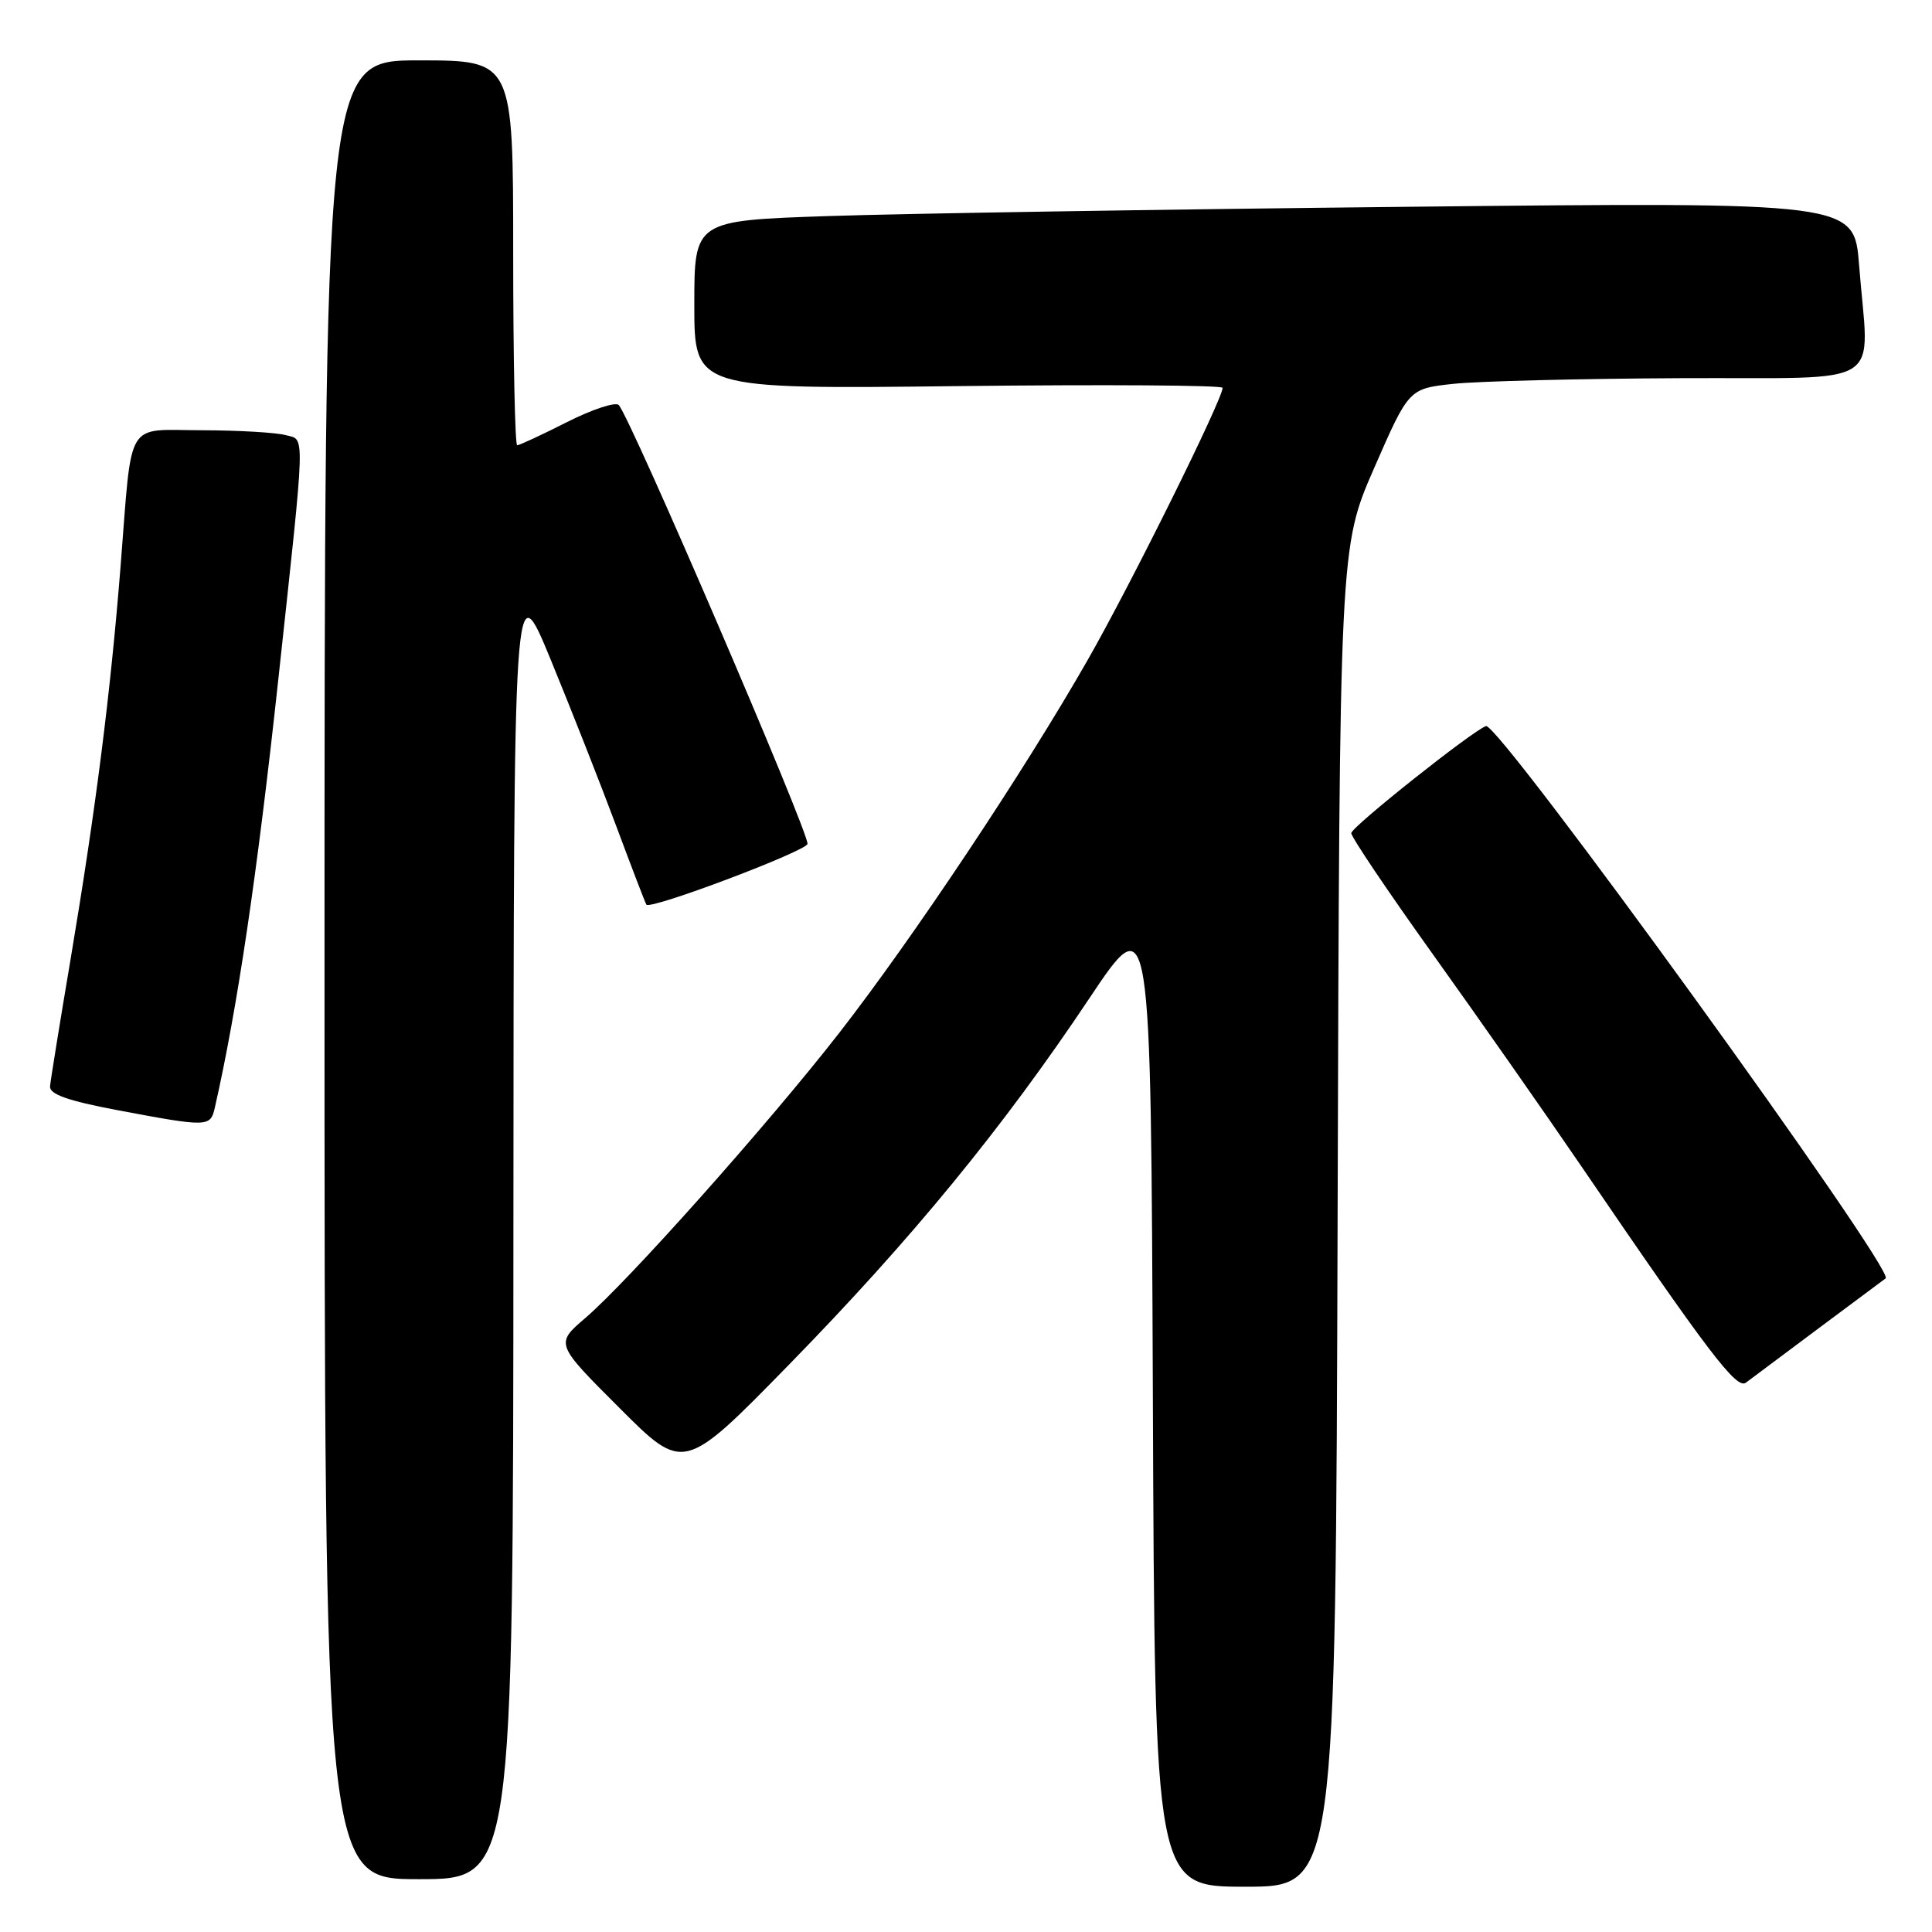 <?xml version="1.0" encoding="UTF-8" standalone="no"?>
<!DOCTYPE svg PUBLIC "-//W3C//DTD SVG 1.1//EN" "http://www.w3.org/Graphics/SVG/1.1/DTD/svg11.dtd" >
<svg xmlns="http://www.w3.org/2000/svg" xmlns:xlink="http://www.w3.org/1999/xlink" version="1.1" viewBox="0 0 256 256">
 <g >
 <path fill="currentColor"
d=" M 177.24 161.25 C 177.50 72.50 177.50 72.50 182.09 62.00 C 186.68 51.50 186.68 51.50 192.59 50.86 C 195.84 50.51 209.41 50.17 222.75 50.11 C 250.45 49.98 247.63 51.77 246.34 35.13 C 245.69 26.77 245.69 26.77 186.59 27.40 C 154.09 27.74 119.51 28.30 109.75 28.63 C 92.00 29.23 92.00 29.23 92.00 40.40 C 92.00 51.57 92.00 51.57 127.00 51.16 C 146.25 50.94 162.00 51.04 162.00 51.39 C 162.00 52.92 149.81 77.51 144.09 87.51 C 135.62 102.33 120.94 124.35 111.19 136.88 C 101.80 148.94 83.24 169.78 77.55 174.65 C 73.57 178.06 73.57 178.06 82.09 186.57 C 90.60 195.09 90.60 195.09 104.57 180.80 C 120.79 164.20 132.88 149.46 144.34 132.29 C 152.50 120.08 152.50 120.08 152.76 185.04 C 153.01 250.00 153.01 250.00 165.00 250.00 C 176.98 250.00 176.98 250.00 177.24 161.25 Z  M 68.03 162.25 C 68.07 75.50 68.07 75.50 73.01 87.50 C 75.72 94.10 79.62 104.00 81.67 109.50 C 83.72 115.00 85.51 119.67 85.65 119.87 C 86.16 120.60 107.00 112.72 107.00 111.81 C 107.00 109.87 83.60 55.47 81.99 53.67 C 81.58 53.22 78.50 54.23 75.15 55.92 C 71.80 57.62 68.82 59.00 68.53 59.00 C 68.24 59.00 68.00 47.52 68.00 33.50 C 68.00 8.00 68.00 8.00 55.50 8.00 C 43.00 8.00 43.00 8.00 43.00 128.50 C 43.00 249.00 43.00 249.00 55.50 249.00 C 68.00 249.00 68.00 249.00 68.03 162.25 Z  M 241.00 175.99 C 245.68 172.51 249.66 169.54 249.86 169.39 C 251.19 168.37 198.56 95.64 196.90 96.21 C 195.12 96.82 179.11 109.54 179.05 110.39 C 179.02 110.87 183.87 118.07 189.82 126.39 C 195.77 134.70 204.63 147.35 209.51 154.50 C 226.42 179.30 230.11 184.15 231.34 183.21 C 231.98 182.73 236.32 179.48 241.00 175.99 Z  M 28.47 146.75 C 31.44 133.70 34.08 115.88 36.88 90.00 C 40.53 56.27 40.46 58.36 37.82 57.65 C 36.54 57.31 31.57 57.02 26.77 57.01 C 16.48 57.00 17.55 55.21 15.98 75.00 C 14.63 91.97 12.69 107.21 9.37 127.00 C 7.93 135.53 6.70 143.15 6.63 143.94 C 6.54 144.99 8.95 145.85 15.50 147.09 C 27.61 149.37 27.88 149.36 28.47 146.75 Z "/>
</g>
</svg>